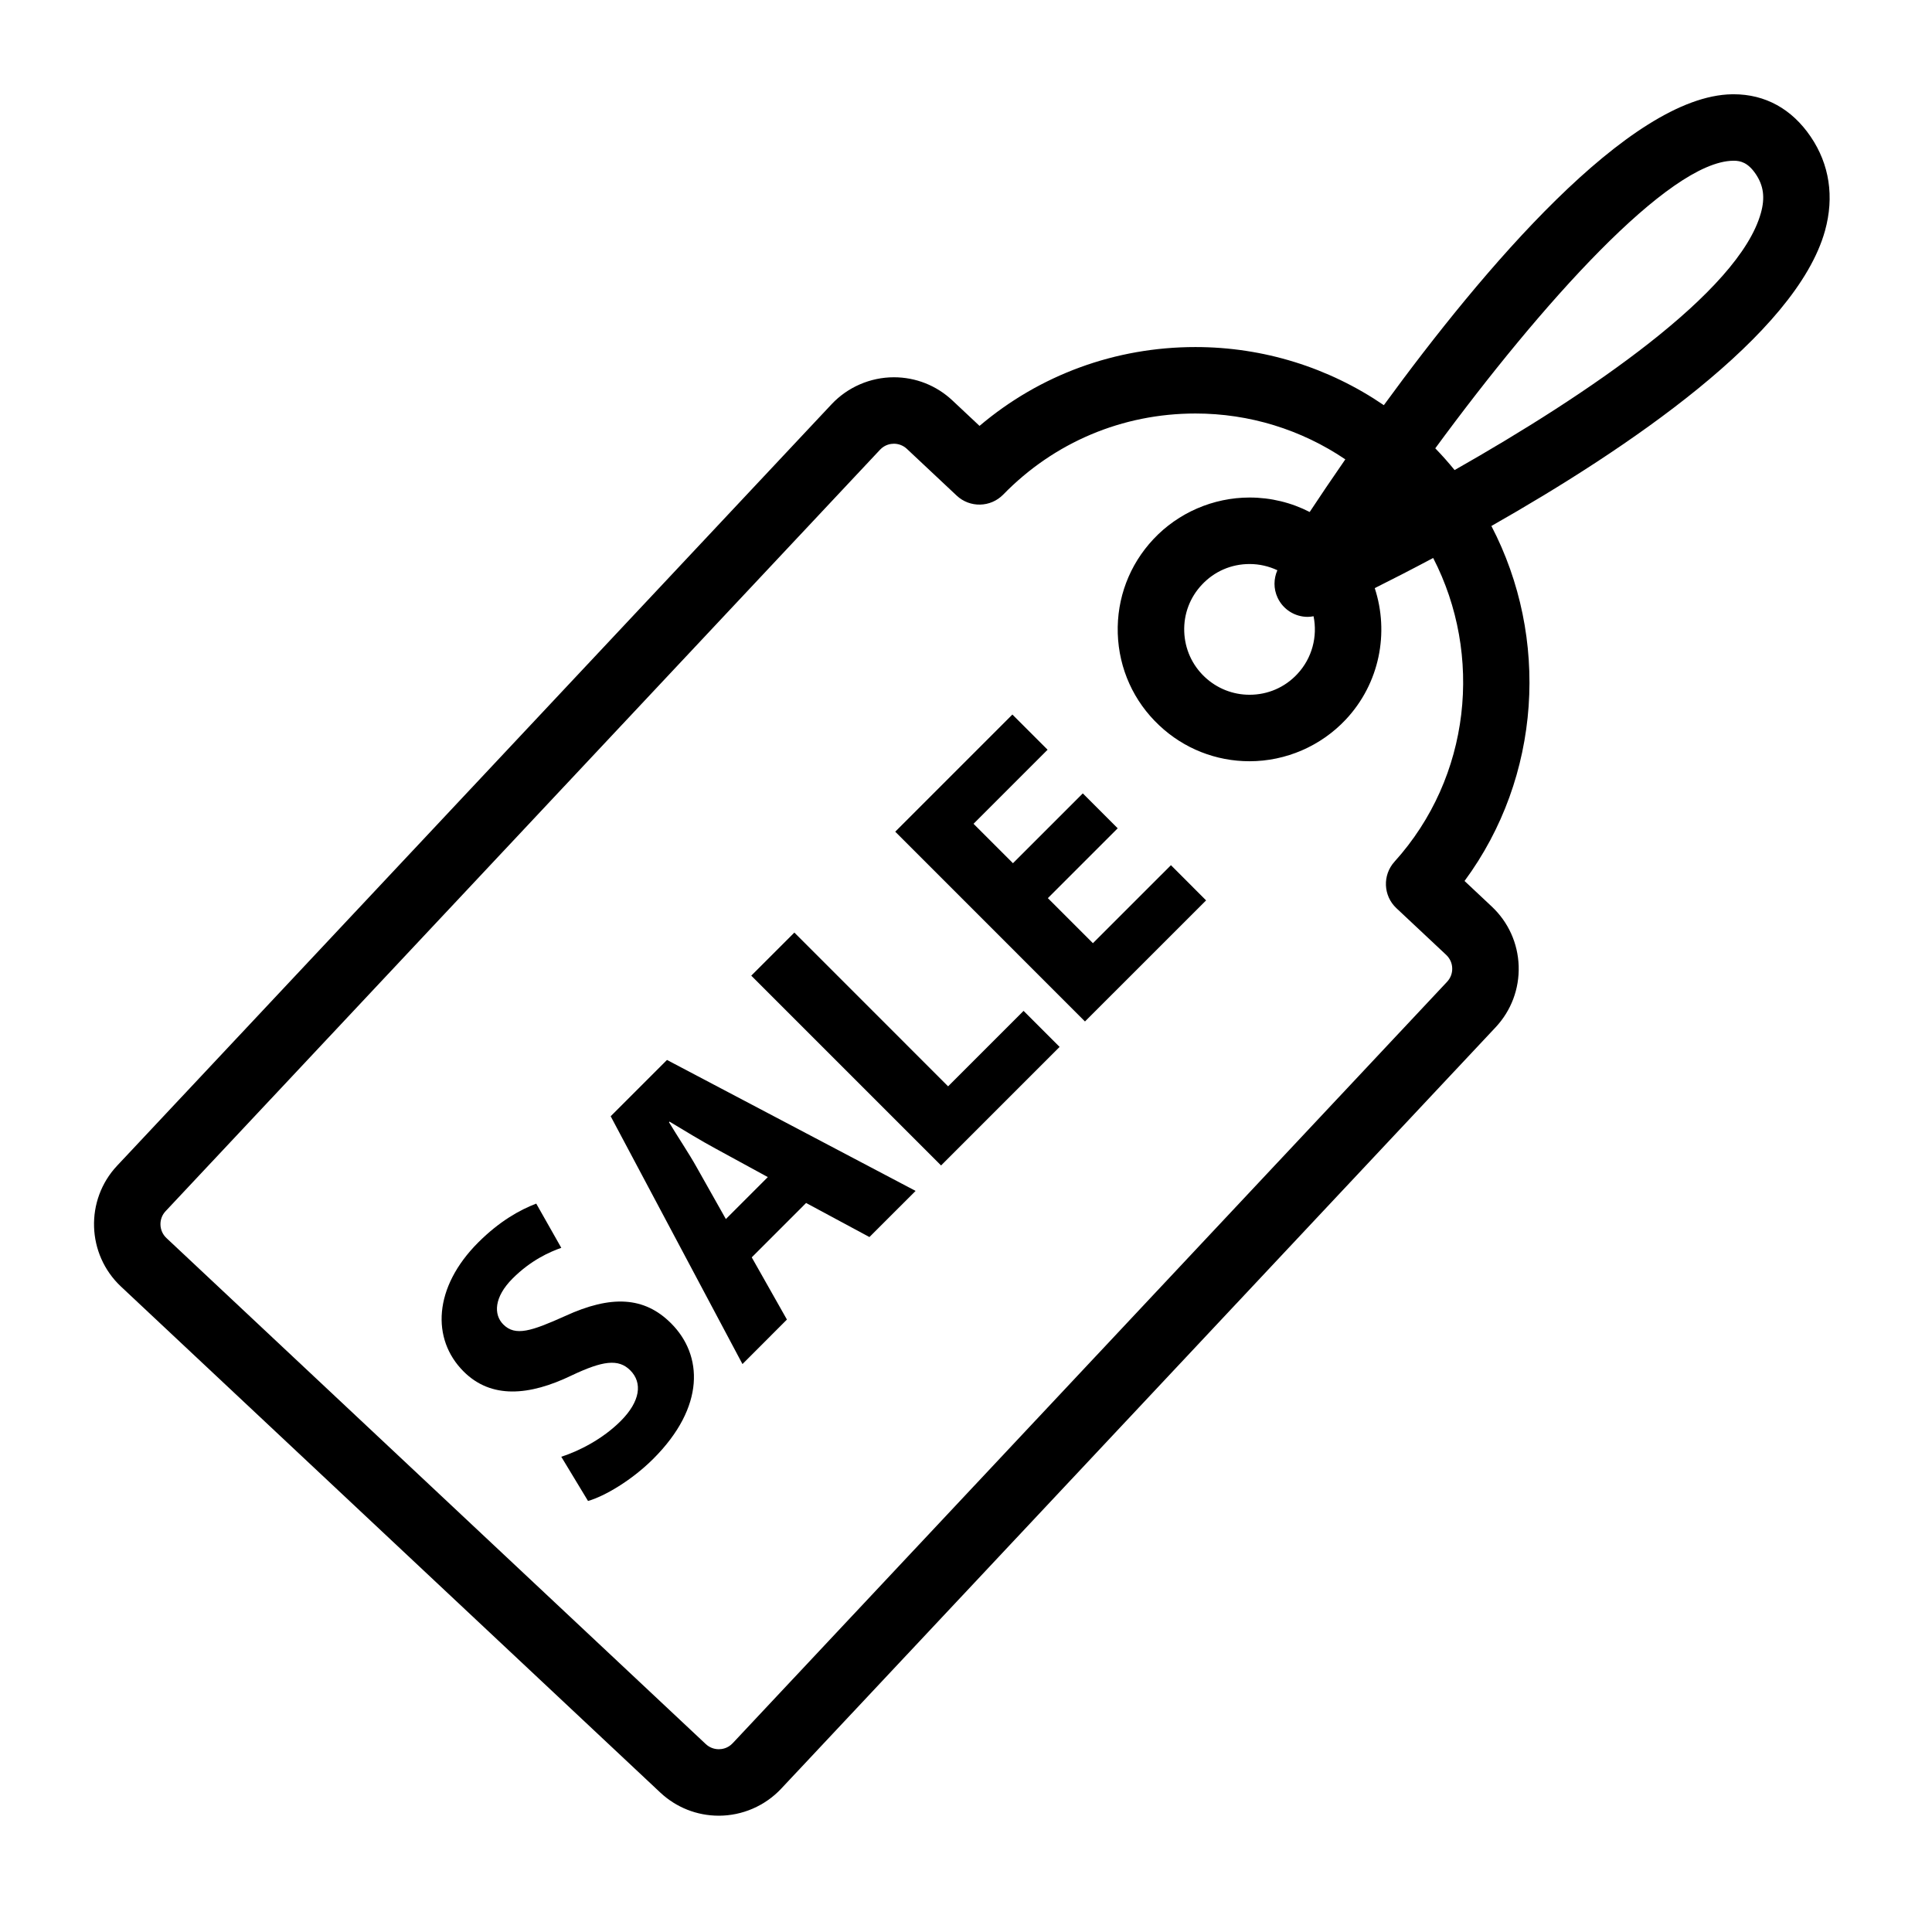 <?xml version="1.0" encoding="utf-8"?>
<!-- Generator: Adobe Illustrator 16.0.0, SVG Export Plug-In . SVG Version: 6.00 Build 0)  -->
<!DOCTYPE svg PUBLIC "-//W3C//DTD SVG 1.1//EN" "http://www.w3.org/Graphics/SVG/1.1/DTD/svg11.dtd">
<svg version="1.1" id="Layer_1" xmlns="http://www.w3.org/2000/svg" xmlns:xlink="http://www.w3.org/1999/xlink" x="0px" y="0px"
	 width="200px" height="200px" viewBox="0 0 200 200" enable-background="new 0 0 200 200" xml:space="preserve">
<g>
	<path d="M187.442,14.151c-1.952-2.876-4.704-4.393-7.979-4.393c-0.054,0-0.106,0-0.166,0.002
		c-10.635,0.159-25.823,18.173-36.042,32.184c-5.717-3.904-12.473-6.017-19.5-6.017c-8.297,0-16.116,2.875-22.355,8.161
		l-2.813-2.639c-1.645-1.543-3.794-2.394-6.05-2.394c-2.435,0-4.787,1.018-6.451,2.791l-73.964,78.829
		c-3.334,3.553-3.156,9.163,0.397,12.505l55.84,52.39c1.647,1.541,3.793,2.391,6.05,2.391h0.003c2.431,0,4.784-1.016,6.451-2.792
		l73.962-78.823c1.614-1.727,2.461-3.977,2.388-6.339c-0.079-2.365-1.071-4.555-2.792-6.167l-2.812-2.641
		c7.966-10.79,8.8-25.201,2.779-36.749c14.005-7.952,31.542-19.787,34.536-30.564C189.896,20.378,189.388,17.013,187.442,14.151z
		 M144.358,89.202c-1.258,1.391-1.171,3.533,0.199,4.814l5.16,4.841c0.377,0.361,0.602,0.843,0.615,1.367
		c0.02,0.526-0.172,1.025-0.529,1.409l-73.959,78.827c-0.506,0.54-1.115,0.619-1.433,0.619c-0.503,0-0.982-0.189-1.346-0.53
		l-55.833-52.386c-0.791-0.74-0.833-1.991-0.093-2.779l73.964-78.83c0.506-0.538,1.115-0.619,1.433-0.619
		c0.5,0,0.979,0.189,1.343,0.531l5.154,4.838c1.368,1.284,3.511,1.237,4.822-0.107c5.272-5.41,12.339-8.391,19.9-8.391
		c5.587,0,10.956,1.667,15.512,4.747c-1.413,2.038-2.656,3.886-3.689,5.449c-1.906-0.978-4.029-1.498-6.218-1.498
		c-3.759,0-7.391,1.571-9.958,4.31c-2.494,2.657-3.804,6.126-3.691,9.772c0.119,3.646,1.647,7.028,4.307,9.518
		c2.534,2.385,5.849,3.7,9.336,3.7c3.758,0,7.383-1.571,9.957-4.312c3.53-3.765,4.507-9.018,3.003-13.61
		c1.747-0.873,3.789-1.917,6.048-3.12C153.525,67.771,152.284,80.43,144.358,89.202z M134.289,69.784
		c-1.29,1.379-3.044,2.137-4.936,2.137c-1.728,0-3.368-0.65-4.632-1.836c-1.316-1.234-2.071-2.909-2.13-4.717
		c-0.06-1.808,0.589-3.526,1.832-4.844c1.291-1.38,3.044-2.137,4.937-2.137c1.006,0,1.982,0.227,2.873,0.644
		c-0.384,0.873-0.414,1.897,0.018,2.83c0.582,1.257,1.826,1.999,3.123,1.997c0.202,0,0.404-0.029,0.605-0.064
		C136.401,65.873,135.849,68.121,134.289,69.784z M182.288,22.044c-2.269,8.194-17.977,18.83-31.709,26.617
		c-0.63-0.773-1.294-1.525-2-2.251c11.009-14.996,24.174-29.671,30.825-29.77c0.02-0.002,0.046-0.002,0.065-0.002
		c0.708,0,1.476,0.185,2.283,1.375C182.565,19.214,182.731,20.458,182.288,22.044z"/>
	<path d="M58.51,136.232c-3.497,1.571-5.158,2.127-6.408,0.877c-1.022-1.025-0.963-2.832,0.959-4.757
		c1.925-1.923,3.876-2.766,5.044-3.177l-2.593-4.578c-1.694,0.646-3.791,1.811-6.008,4.023c-4.634,4.638-4.866,10-1.515,13.352
		c2.854,2.857,6.791,2.537,11.194,0.41c3.202-1.516,4.836-1.751,6.06-0.527c1.287,1.284,1.052,3.206-0.989,5.25
		c-1.896,1.893-4.344,3.116-6.15,3.698l2.769,4.578c1.717-0.495,4.518-2.13,6.762-4.372c5.392-5.393,5.13-10.725,1.835-14.02
		C66.704,134.218,63.267,134.046,58.51,136.232z"/>
	<path d="M63.217,115.554l13.643,25.654l4.602-4.608l-3.642-6.44l5.627-5.628l6.556,3.527l4.78-4.776l-25.737-13.557L63.217,115.554
		z M69.308,116.11c1.456,0.873,3.265,1.984,4.78,2.798l5.396,2.944l-4.343,4.344l-3.007-5.336c-0.81-1.459-2.011-3.235-2.881-4.691
		L69.308,116.11z"/>
	<polygon points="98.147,112.457 82.232,96.54 77.769,100.999 97.419,120.648 109.69,108.375 105.959,104.645 	"/>
	<polygon points="113.138,97.639 108.474,92.975 115.704,85.746 112.092,82.131 104.86,89.359 100.779,85.279 108.446,77.612 
		104.801,73.969 92.675,86.096 112.316,105.742 124.854,93.208 121.215,89.564 	"/>
</g>
</svg>
